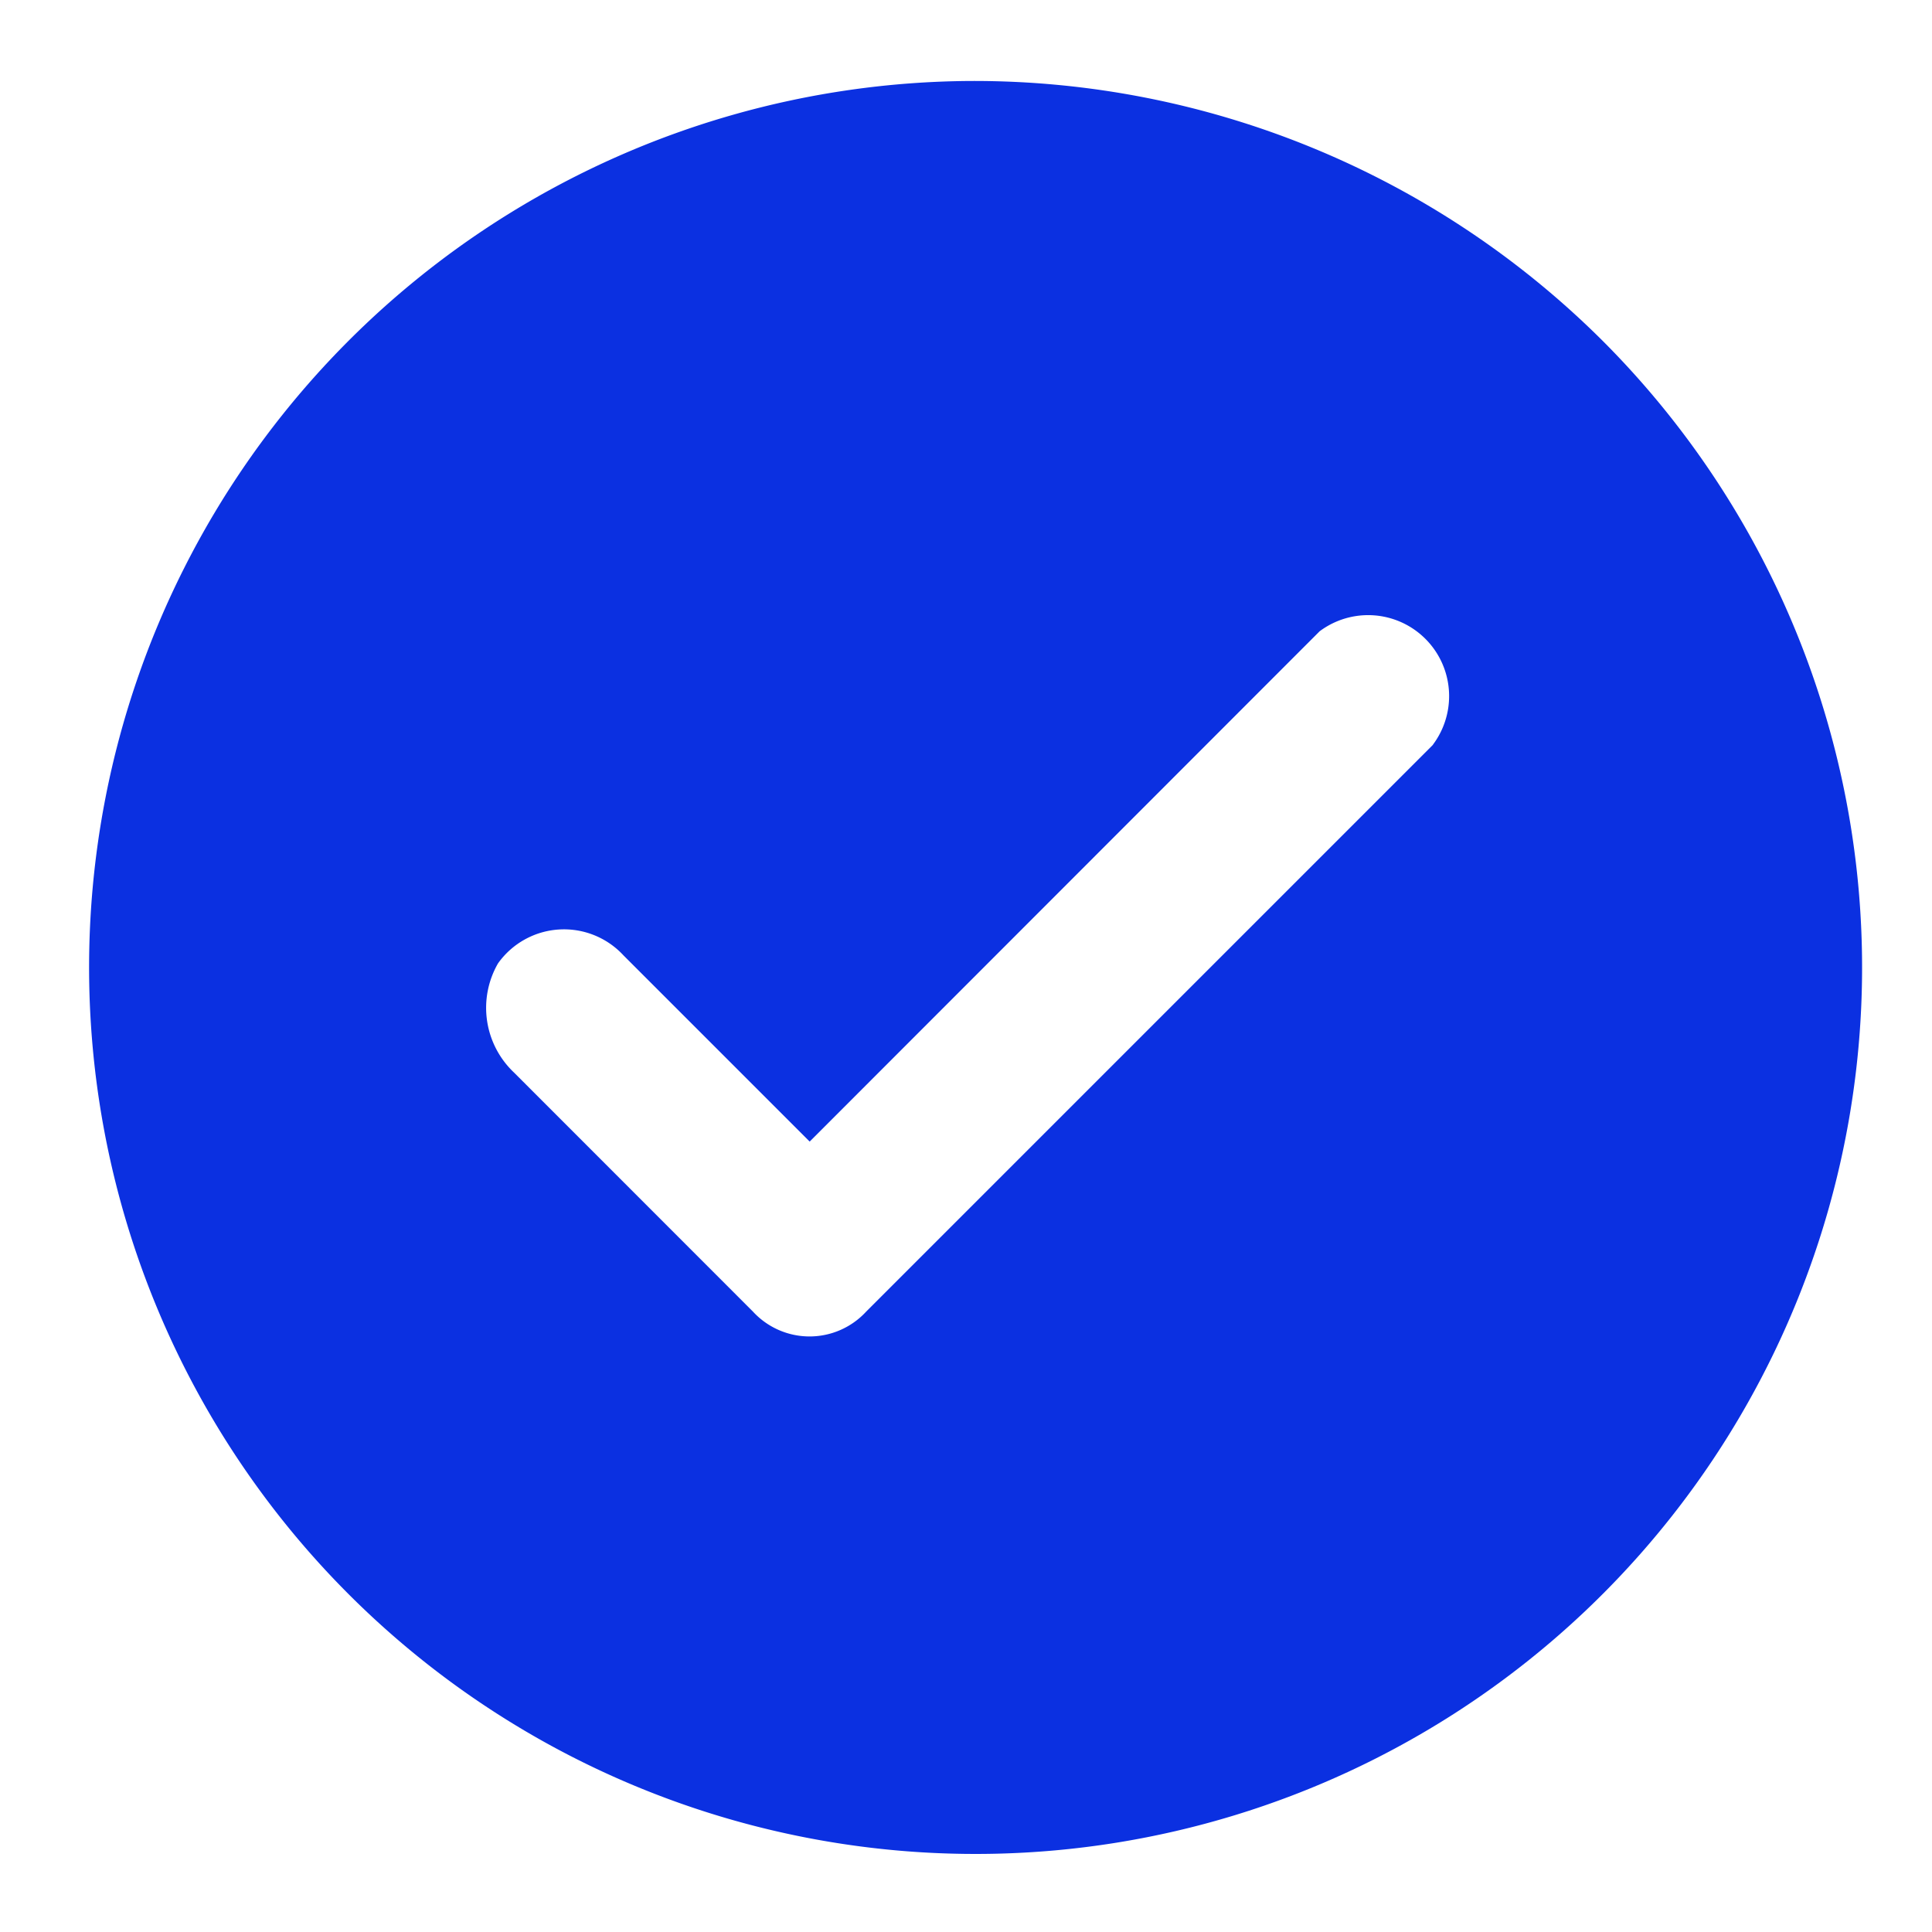 <svg id="Layer_2" data-name="Layer 2" xmlns="http://www.w3.org/2000/svg" width="33" height="33" viewBox="0 0 33 33">
  <g id="invisible_box" data-name="invisible box">
    <rect id="Rectangle_37" data-name="Rectangle 37" width="33" height="33" fill="none"/>
  </g>
  <g id="icons_Q2" data-name="icons Q2" transform="translate(1.383 1.383)">
    <path id="Path_16" data-name="Path 16" d="M17.211,2A15.142,15.142,0,1,0,27.988,6.435,15.211,15.211,0,0,0,17.211,2Zm7.882,11.339-9.68,9.68a1.314,1.314,0,0,1-1.936,0L9.4,18.94a1.521,1.521,0,0,1-.277-1.867,1.383,1.383,0,0,1,2.143-.138l3.181,3.181L23.157,11.4a1.383,1.383,0,0,1,1.936,1.936Z" transform="translate(-2 -2)" fill="#0b30e1"/>
  </g>
</svg>
